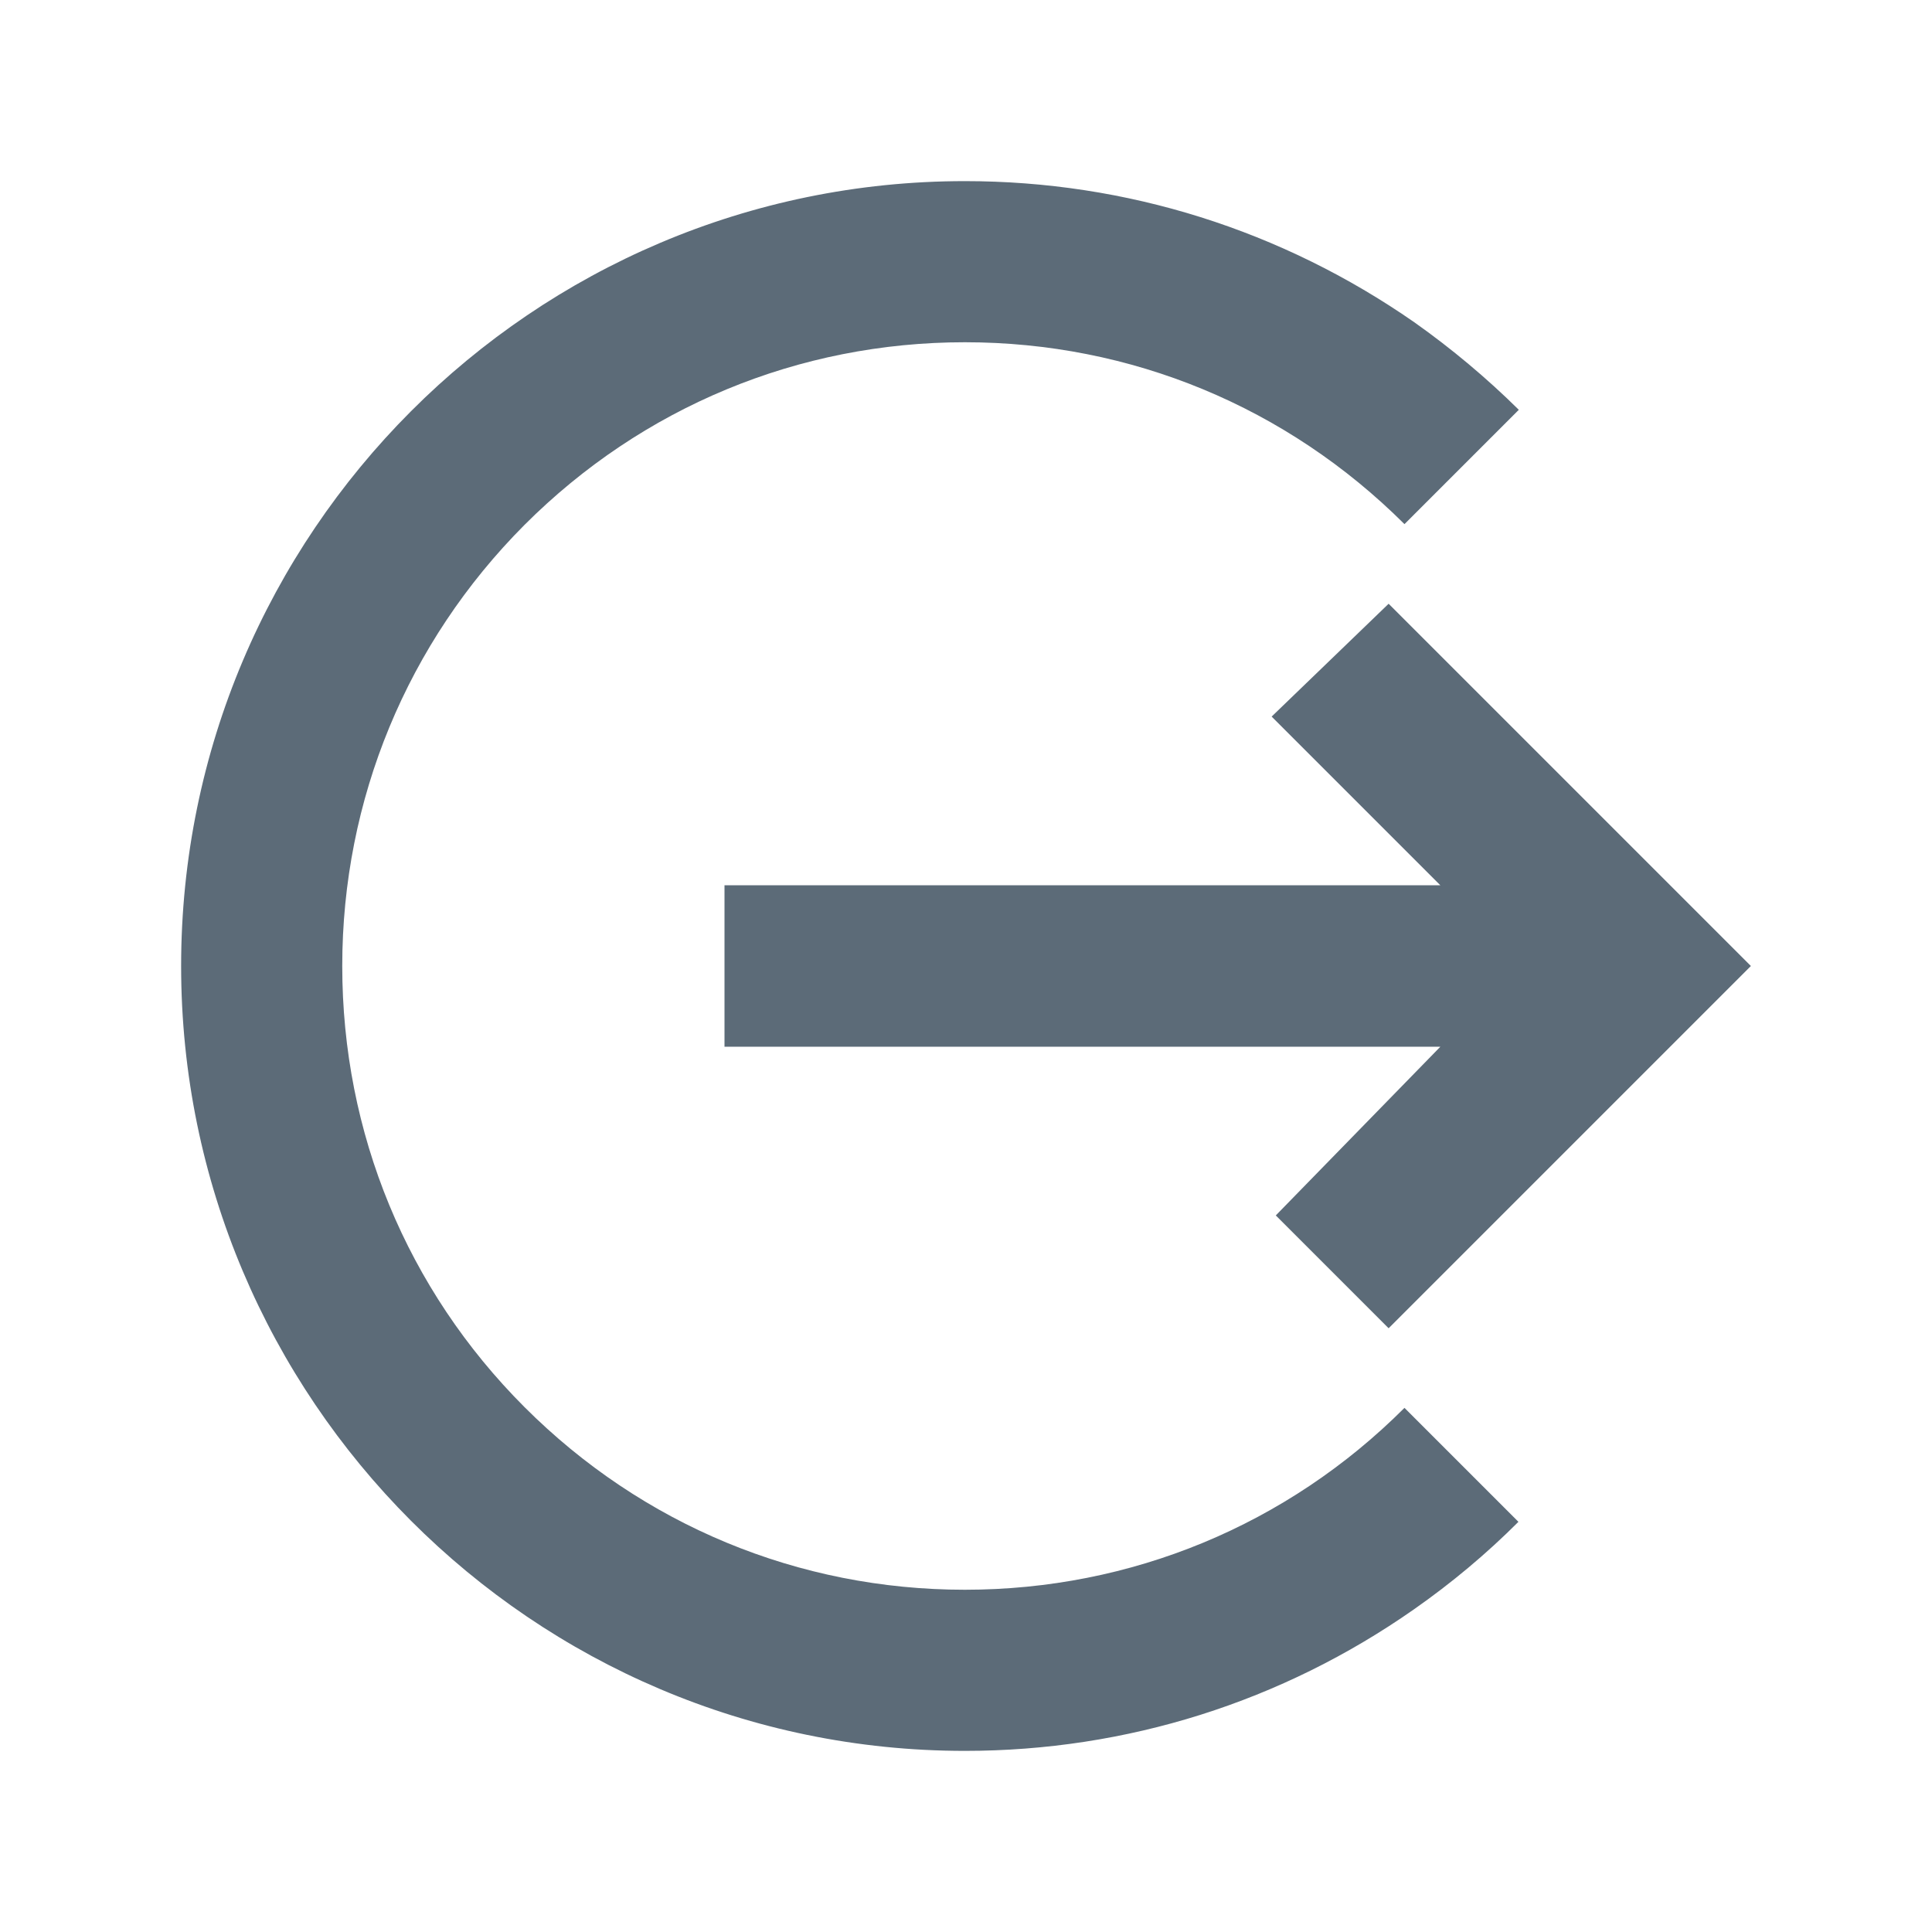 <?xml version="1.0" encoding="utf-8"?>
<!-- Generator: Adobe Illustrator 21.0.0, SVG Export Plug-In . SVG Version: 6.00 Build 0)  -->
<svg version="1.1" id="Livello_1" xmlns="http://www.w3.org/2000/svg" xmlns:xlink="http://www.w3.org/1999/xlink" x="0px" y="0px"
	 viewBox="0 0 512 512" style="enable-background:new 0 0 512 512;" xml:space="preserve">
<style type="text/css">
	.st0{fill:#5C6B78;}
</style>
<path class="st0" d="M192,277.4h189.7l-43.6,44.7L368,352l96-96l-96-96l-31,29.9l44.7,44.7H192V277.4z"/>
<path class="st0" d="M255.7,421.3c-44.1,0-85.5-17.2-116.7-48.4S90.7,300.2,90.7,256c0-44.1,17.2-85.7,48.3-116.9
	c31.2-31.2,72.6-48.4,116.7-48.4c44,0,85.3,17.1,116.5,48.2l30.3-30.3c-8.5-8.4-17.8-16.2-27.7-23.2C339.7,61,298.6,48,255.7,48
	C141.2,48,48,141.3,48,256s93.2,208,207.7,208c42.9,0,84-13,119-37.5c10-7,19.2-14.7,27.7-23.2l-30.2-30.2
	C341.1,404.2,299.7,421.3,255.7,421.3L255.7,421.3z M448,256.8l-0.8-0.8l0.8-0.8l0.8,0.8L448,256.8z"/>
</svg>
